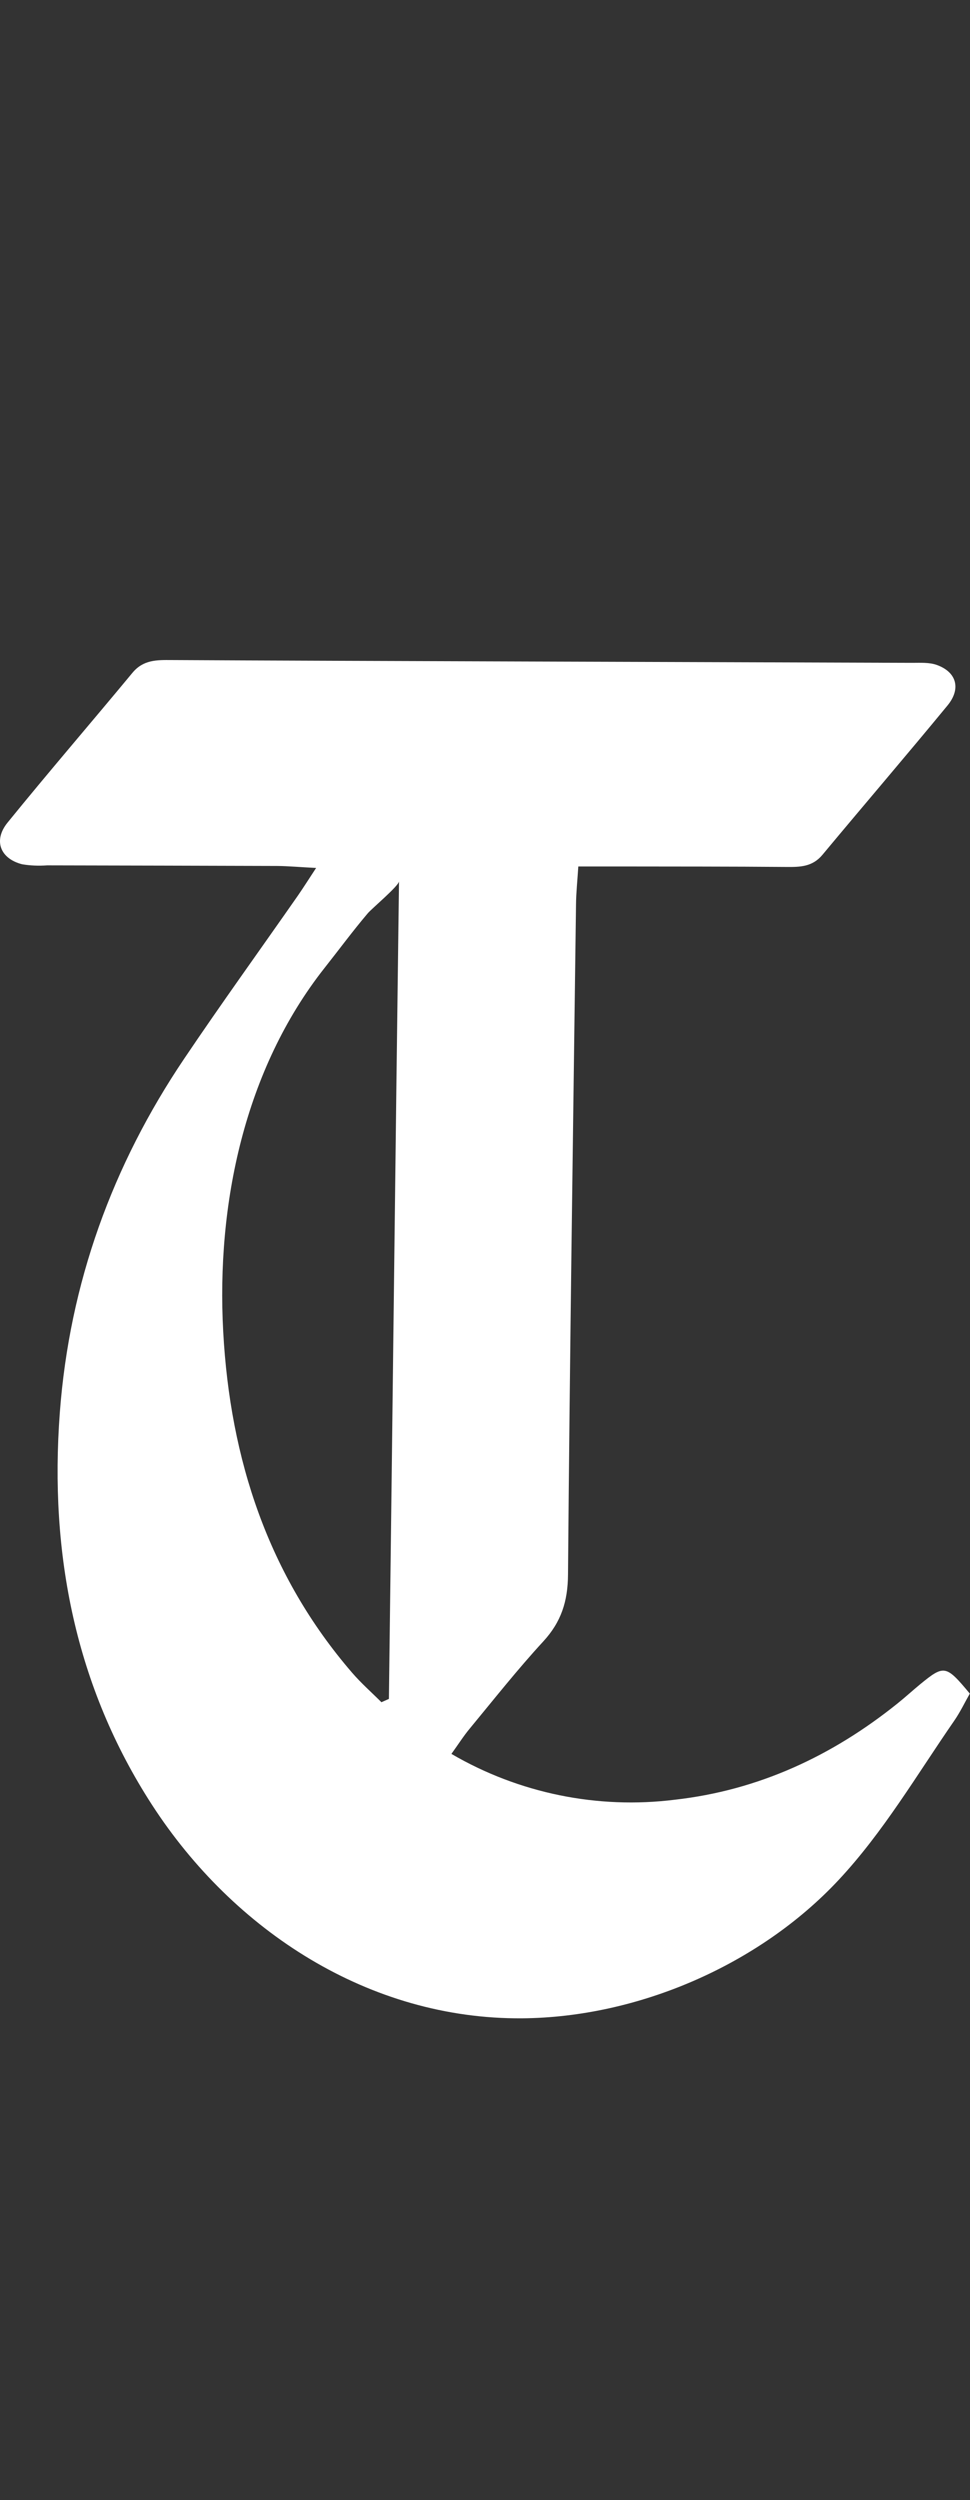 <svg width="97" height="250" viewBox="0 0 97 250" fill="none" xmlns="http://www.w3.org/2000/svg">
<rect x="0" y="0" width="97" height="250" fill="#333333" stroke="none"/>
<g id="Type=10">
<path id="Vector" d="M31.631 86.792C30.001 86.712 28.861 86.602 27.711 86.592C20.041 86.562 12.371 86.552 4.711 86.532C3.871 86.592 3.031 86.562 2.211 86.422C0.021 85.862 -0.689 84.042 0.751 82.262C4.851 77.212 9.091 72.292 13.241 67.282C14.331 65.962 15.691 65.992 17.161 66.002C32.501 66.092 81.861 66.242 91.201 66.282C92.031 66.282 92.921 66.222 93.681 66.492C95.651 67.202 96.131 68.852 94.761 70.532C90.631 75.552 86.401 80.482 82.241 85.482C81.241 86.682 80.011 86.702 78.661 86.692C73.031 86.642 67.401 86.652 61.771 86.642C60.581 86.642 59.391 86.642 57.831 86.642C57.741 88.072 57.611 89.272 57.601 90.472C57.311 112.802 56.981 135.122 56.801 157.452C56.781 160.152 56.111 162.192 54.331 164.132C51.761 166.922 49.401 169.912 46.981 172.842C46.371 173.572 45.861 174.382 45.141 175.382C51.891 179.322 59.751 180.932 67.501 179.962C75.811 179.022 83.181 175.622 89.771 170.322C90.531 169.712 91.251 169.052 92.001 168.432C94.421 166.452 94.591 166.482 96.981 169.352C96.491 170.212 96.021 171.202 95.411 172.082C91.691 177.462 88.331 183.212 83.841 188.012C75.921 196.482 63.801 201.732 52.211 201.822C36.921 201.932 23.371 193.082 15.211 180.492C7.541 168.652 4.931 155.372 5.981 141.272C6.951 128.292 11.251 116.502 18.421 105.862C22.131 100.352 26.021 94.962 29.821 89.512C30.351 88.742 30.851 87.952 31.631 86.762V86.792ZM38.151 170.212L38.891 169.882C39.221 144.462 39.551 114.422 39.901 88.122C39.901 88.572 37.141 90.882 36.771 91.332C35.271 93.102 33.901 94.962 32.461 96.782C24.451 106.932 21.631 120.402 22.321 133.152C23.011 145.952 26.841 157.552 35.191 167.242C36.101 168.302 37.161 169.232 38.151 170.222V170.212Z" fill="white"/>
</g>
</svg>
